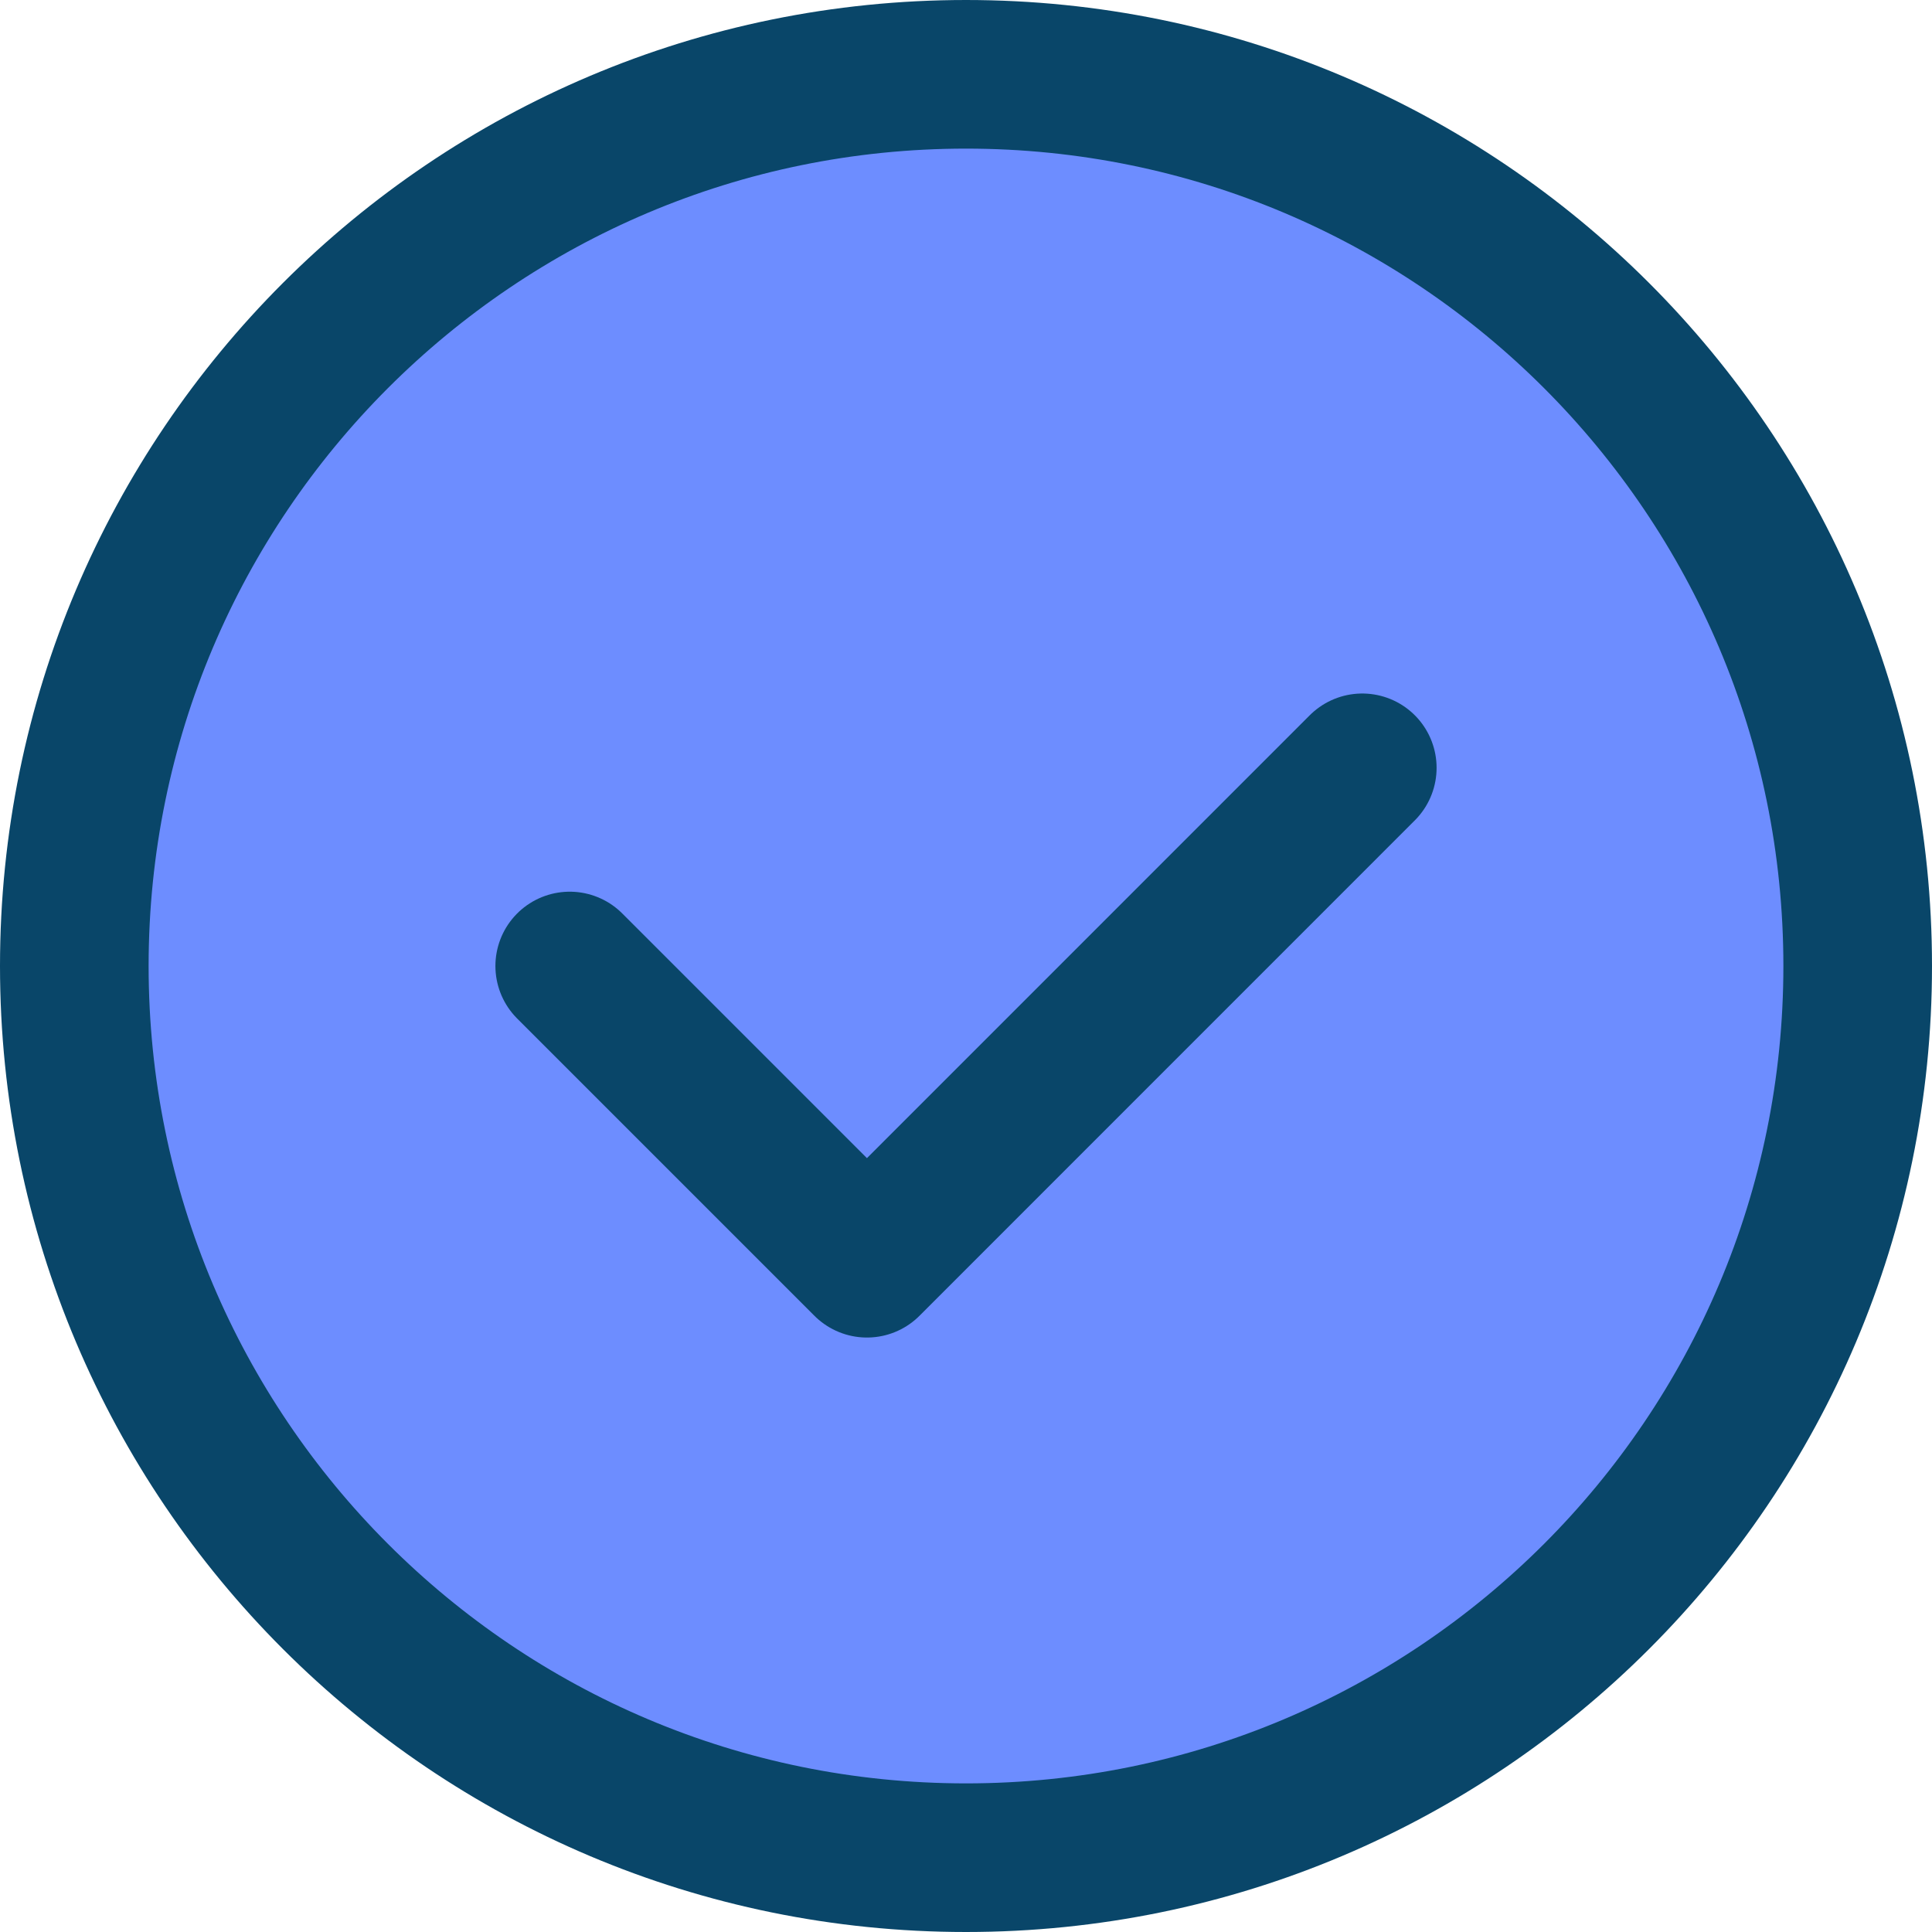 <svg width="16" height="16" viewBox="0 0 26 26" fill="none" xmlns="http://www.w3.org/2000/svg">
<path d="M13 25C19.627 25 25 19.627 25 13C25 6.373 19.627 1 13 1C6.373 1 1 6.373 1 13C1 19.627 6.373 25 13 25Z" fill="#6D8DFF" stroke="#094669" stroke-width="2" stroke-linecap="round" stroke-linejoin="round"/>
<path d="M7.667 13L11.667 17L18.333 10.333" fill="#6D8DFF"/>
<path d="M7.667 13L11.667 17L18.333 10.333" stroke="#094669" stroke-width="2" stroke-linecap="round" stroke-linejoin="round"/>
</svg>
